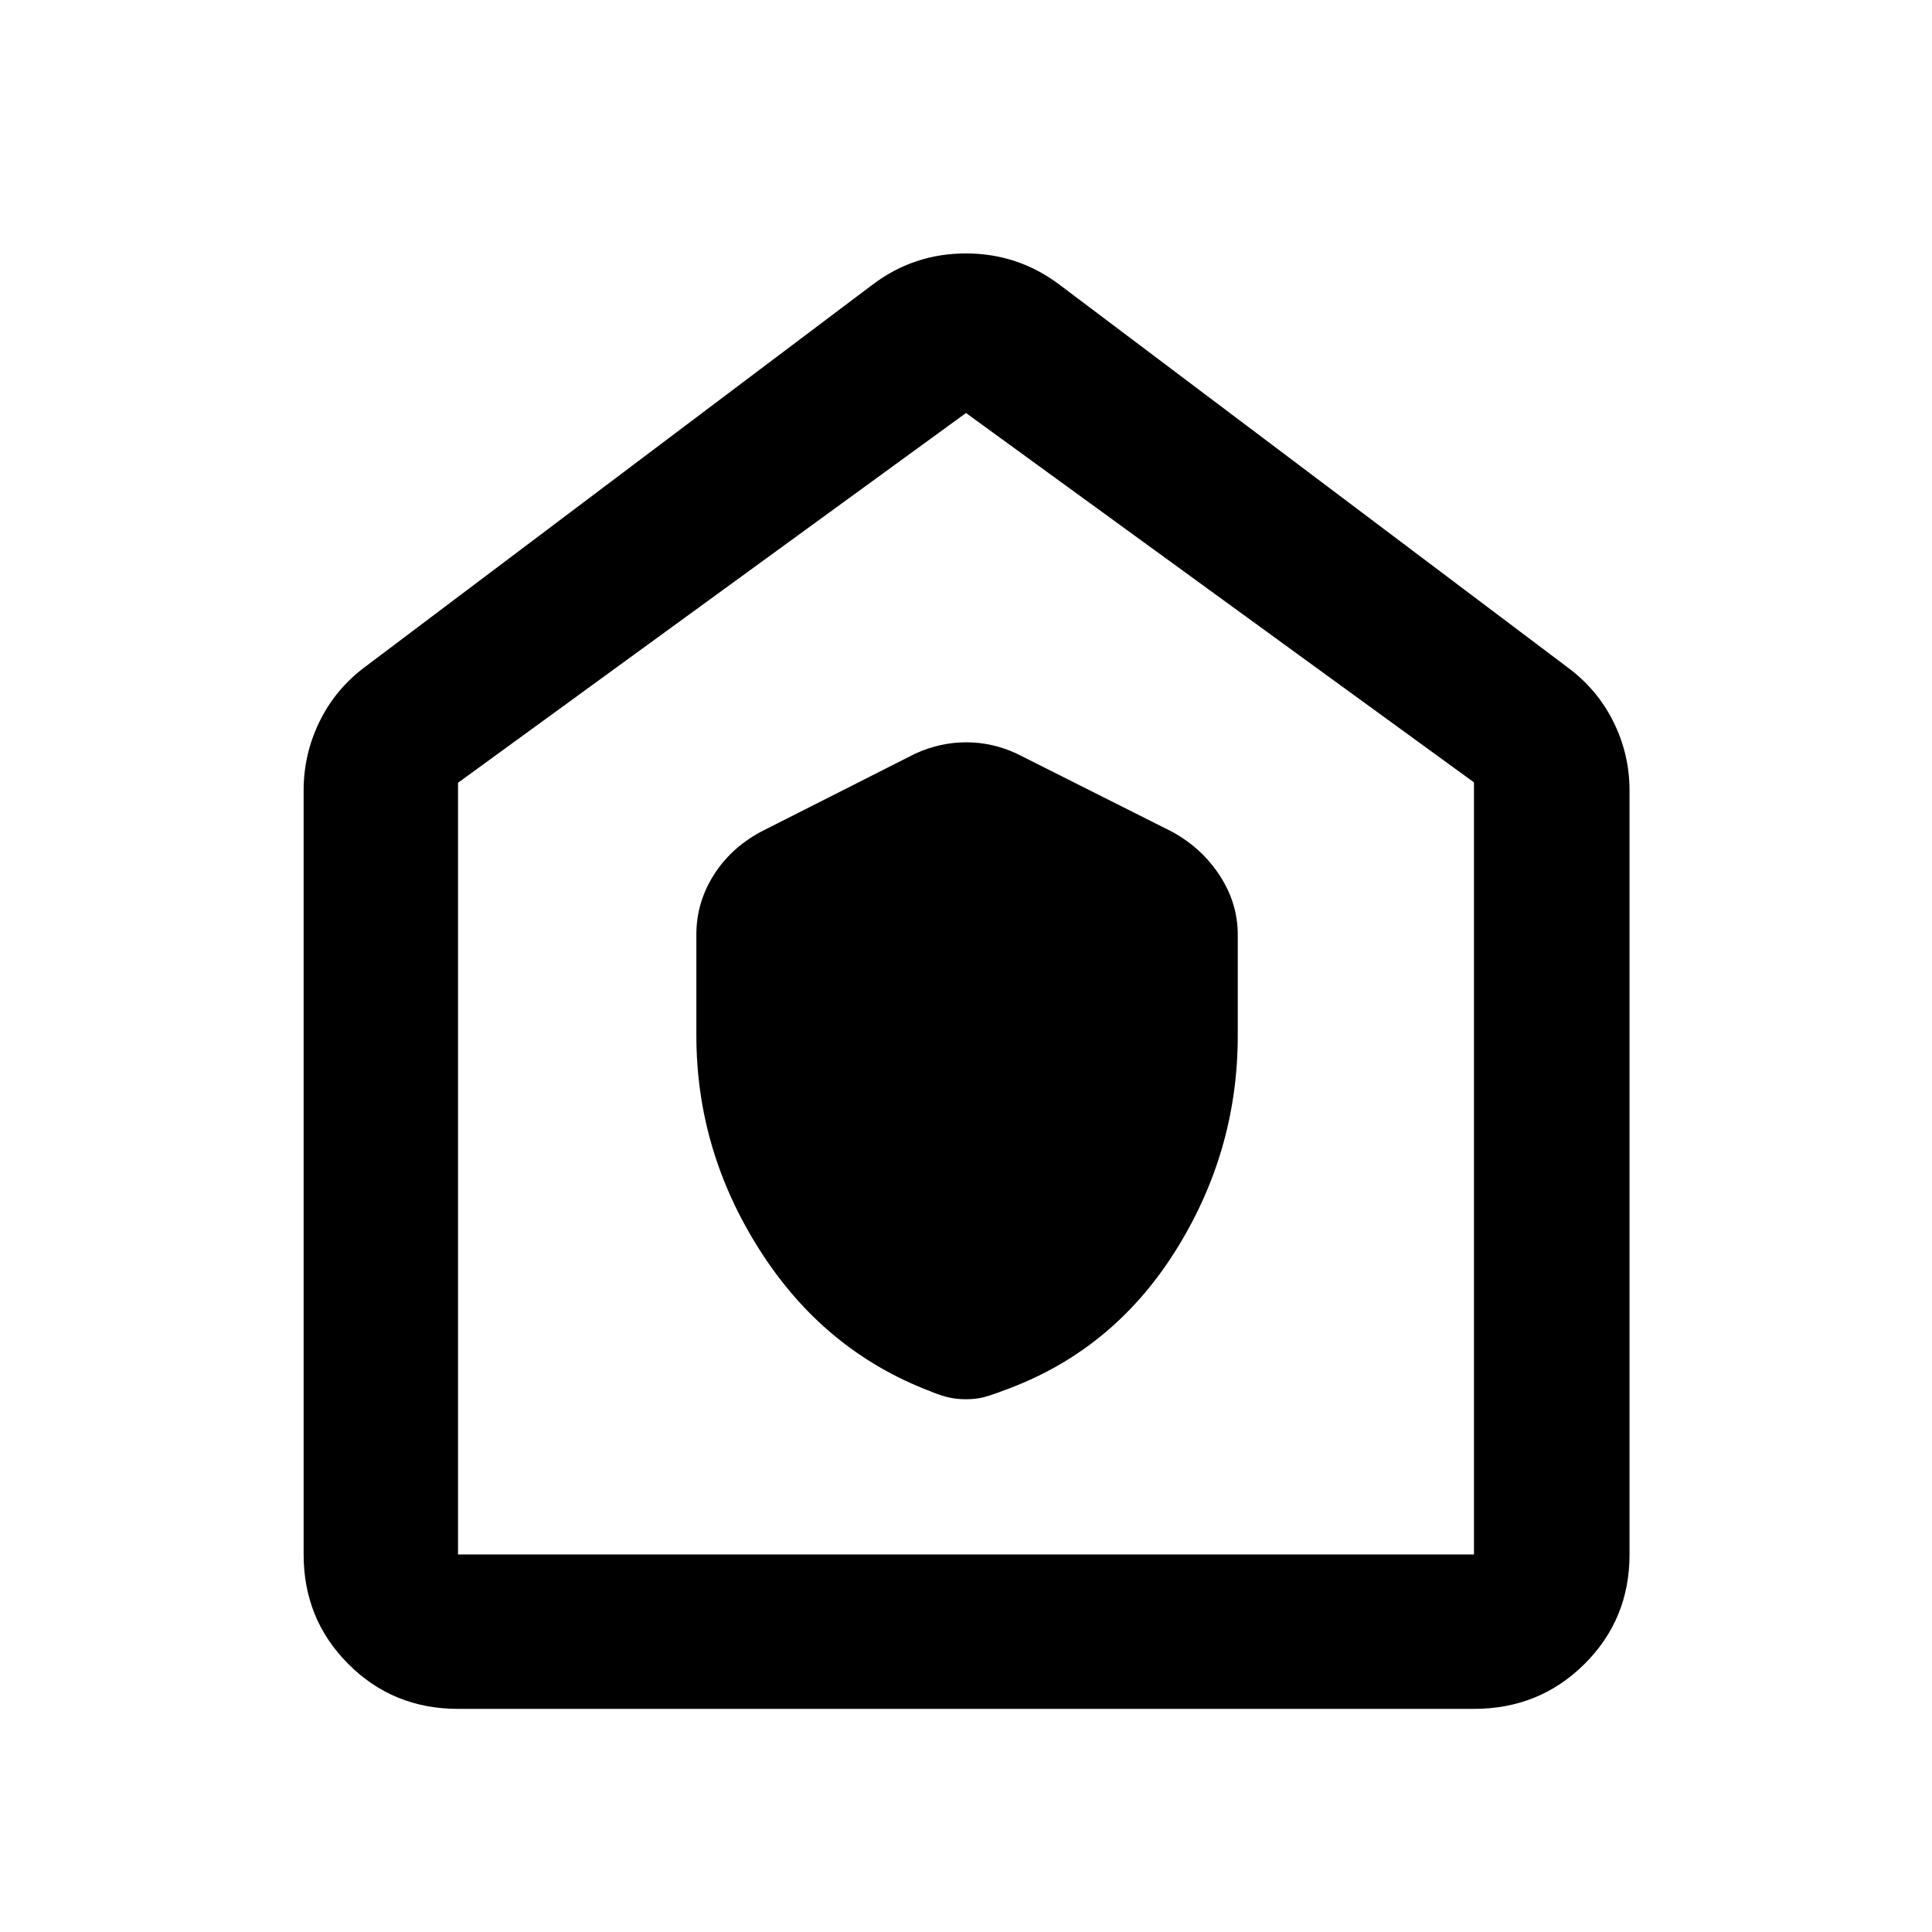 <svg xmlns="http://www.w3.org/2000/svg" height="48" viewBox="0 -960 960 960" width="48"><path d="M346.02-445.43q0 57.36 31.71 106.94 31.7 49.58 84.21 69.68 4.61 1.96 8.82 3.03 4.2 1.06 9.22 1.06 5.03 0 8.99-1.06 3.97-1.07 9.02-3.03 54.12-19.24 85.59-68.85 31.46-49.6 31.46-107.77v-50.2q0-15.45-8.83-29.13t-23.65-21.87l-77.34-38.89q-12.09-5.63-25.11-5.63t-25.33 5.63l-76.84 38.89q-15.07 8.19-23.5 21.76-8.42 13.57-8.42 29.24v50.2ZM227.59-110.87q-32.23 0-54.47-22.25-22.25-22.24-22.25-54.47v-379.65q0-18.06 7.9-34.21 7.9-16.16 22.45-27.05l252.41-190.11q20.47-15.46 46.31-15.46 25.84 0 46.43 15.46L778.78-628.5q14.81 10.89 22.86 27.05 8.06 16.15 8.06 34.21v379.65q0 32.23-22.42 54.47-22.41 22.25-54.87 22.25H227.59Zm0-76.72h504.82v-383.65L480-754.78 227.59-571.05v383.46ZM480-471.43Z"/></svg>